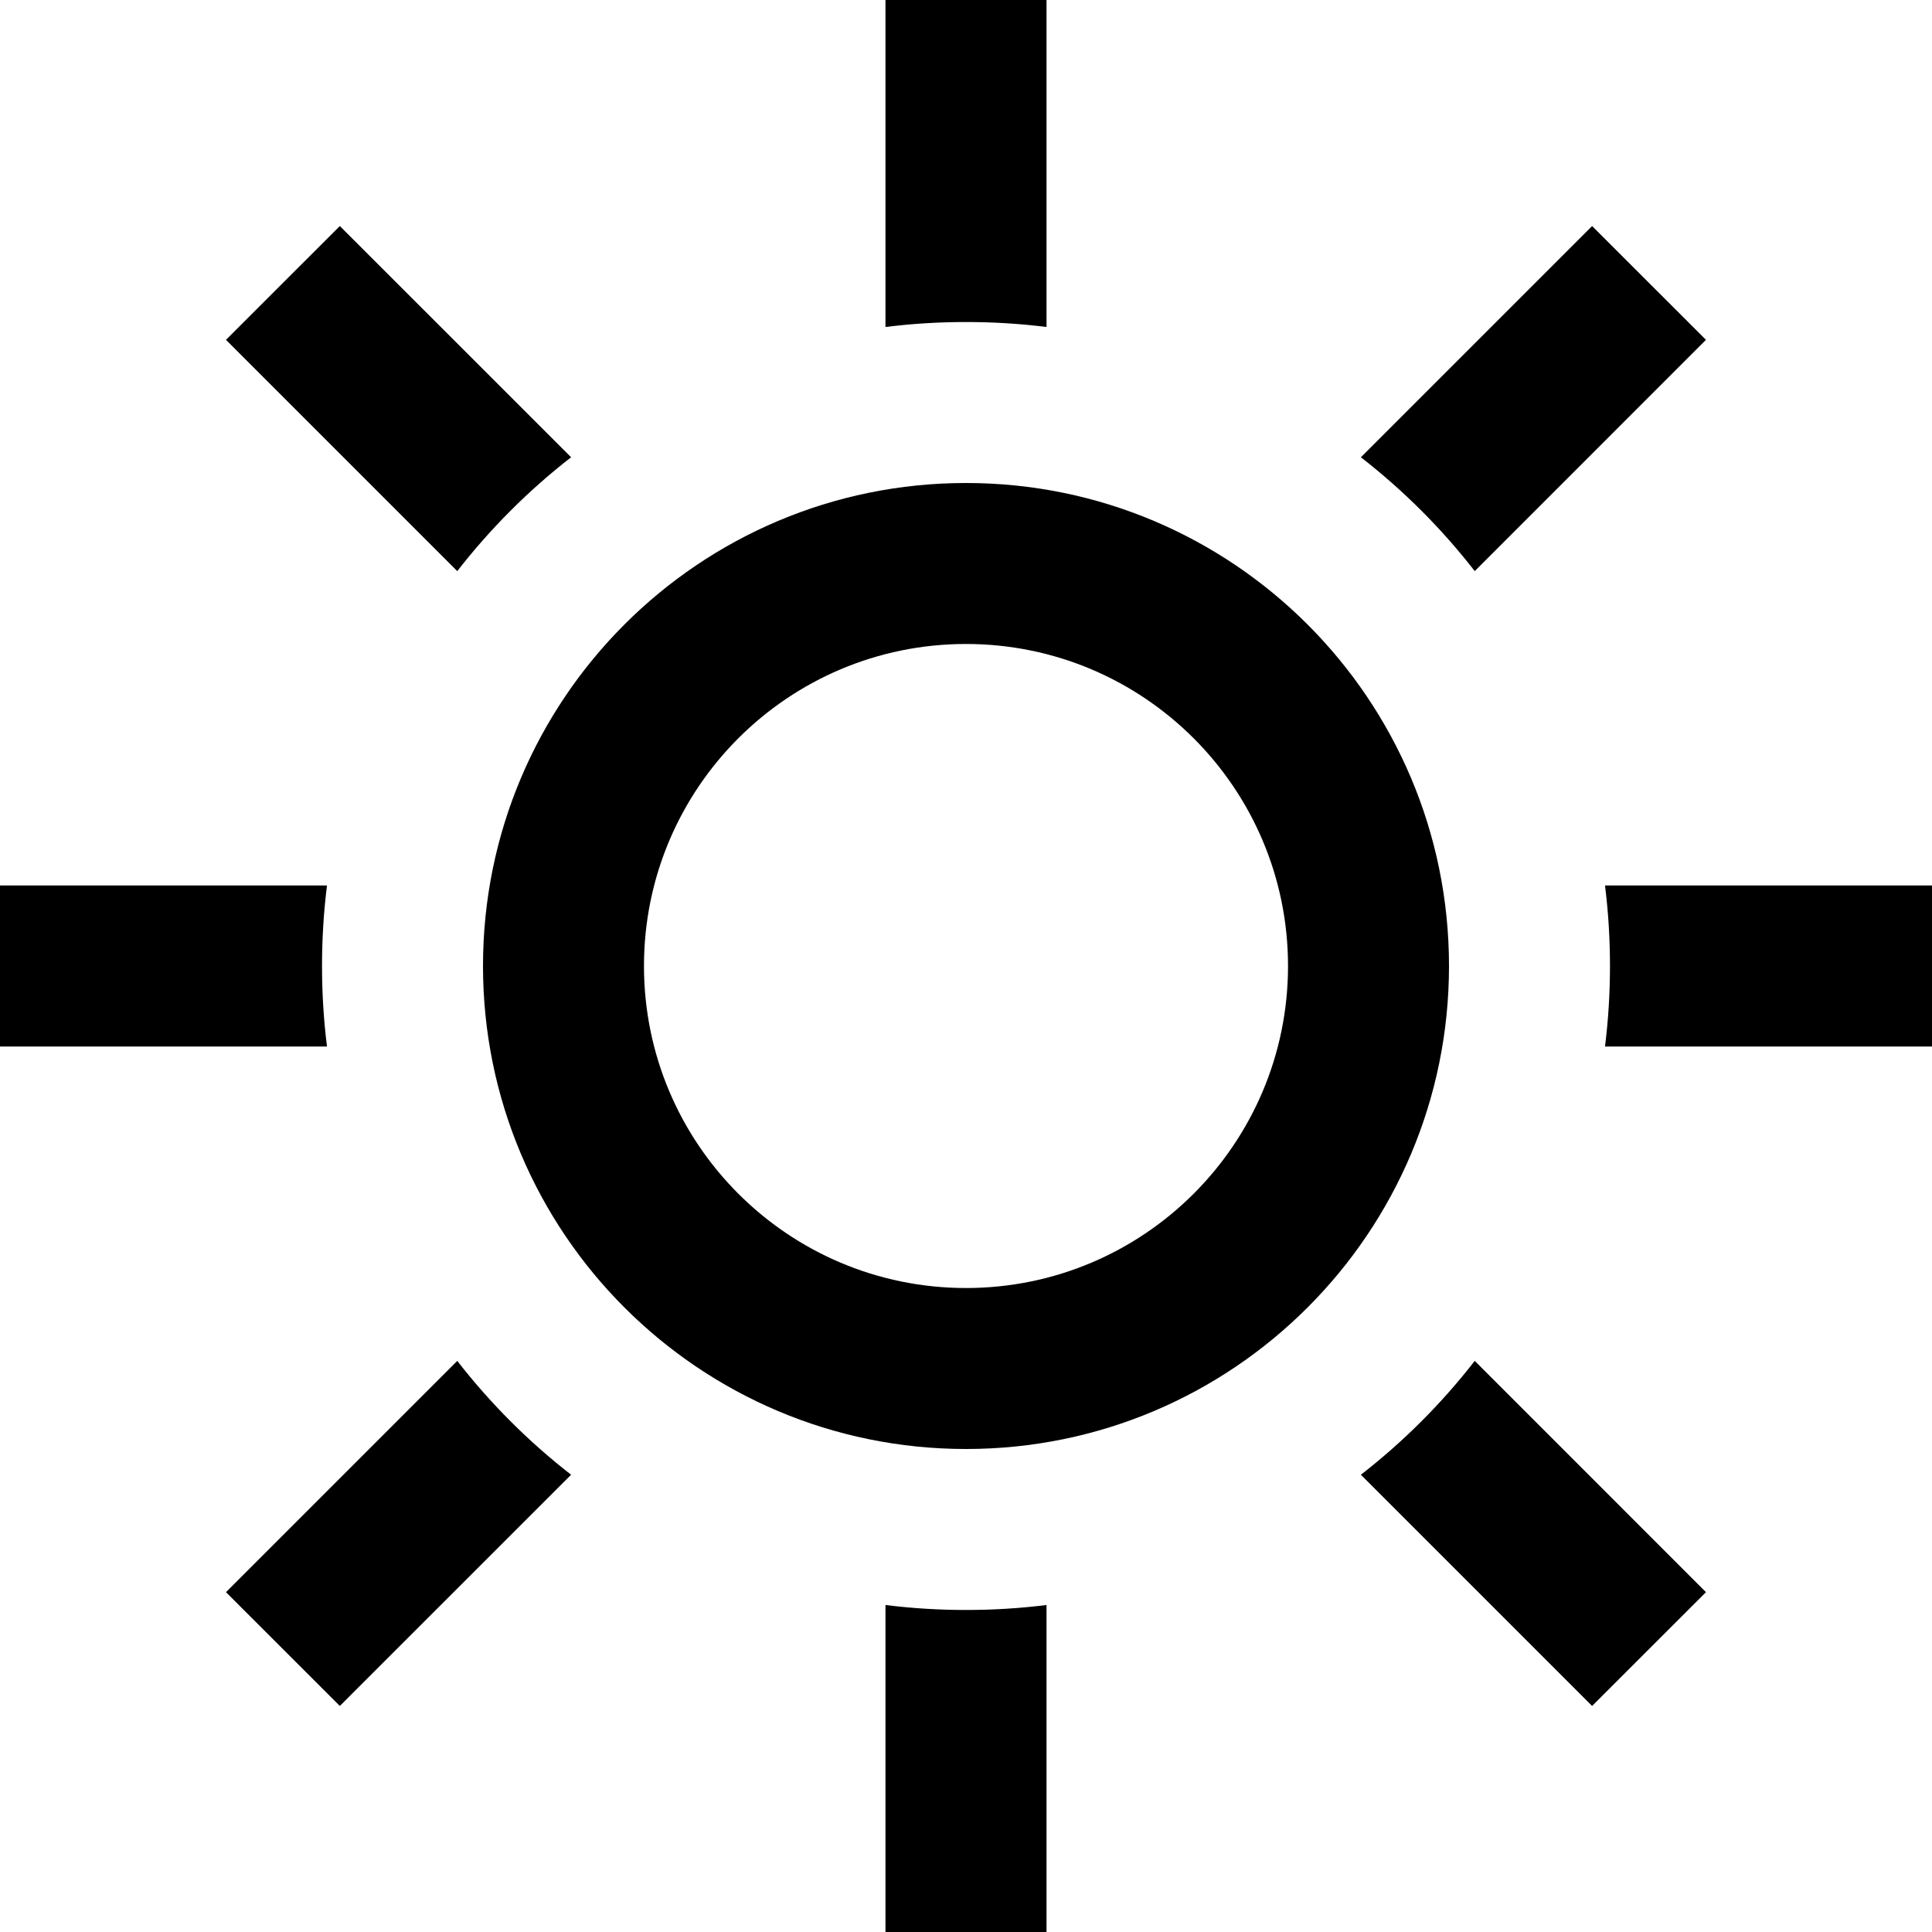 <svg width="28" height="28" viewBox="0 0 28 28" fill="none" xmlns="http://www.w3.org/2000/svg">
<path fill-rule="evenodd" clip-rule="evenodd" d="M14 18.667C16.577 18.667 18.667 16.577 18.667 14C18.667 11.423 16.577 9.333 14 9.333C11.423 9.333 9.333 11.423 9.333 14C9.333 16.577 11.423 18.667 14 18.667ZM14 21C17.866 21 21 17.866 21 14C21 10.134 17.866 7 14 7C10.134 7 7 10.134 7 14C7 17.866 10.134 21 14 21Z" fill="black"/>
<path fill-rule="evenodd" clip-rule="evenodd" d="M12.833 0H15.167V4.739C14.784 4.691 14.395 4.667 14 4.667C13.605 4.667 13.216 4.691 12.833 4.739V0ZM8.277 6.627L4.925 3.276L3.275 4.925L6.627 8.277C7.106 7.661 7.66 7.106 8.277 6.627ZM4.739 12.833H0V15.167H4.739C4.691 14.784 4.667 14.395 4.667 14C4.667 13.605 4.691 13.216 4.739 12.833ZM6.627 19.723L3.275 23.075L4.925 24.724L8.277 21.373C7.66 20.894 7.106 20.339 6.627 19.723ZM12.833 23.261V28H15.167V23.261C14.784 23.309 14.395 23.333 14 23.333C13.605 23.333 13.216 23.309 12.833 23.261ZM19.723 21.373L23.074 24.724L24.724 23.075L21.373 19.723C20.894 20.34 20.339 20.894 19.723 21.373ZM23.261 15.167H28V12.833H23.261C23.309 13.216 23.333 13.605 23.333 14C23.333 14.395 23.309 14.784 23.261 15.167ZM21.373 8.277L24.724 4.925L23.074 3.276L19.723 6.627C20.339 7.106 20.894 7.66 21.373 8.277Z" fill="black"/>
</svg>
